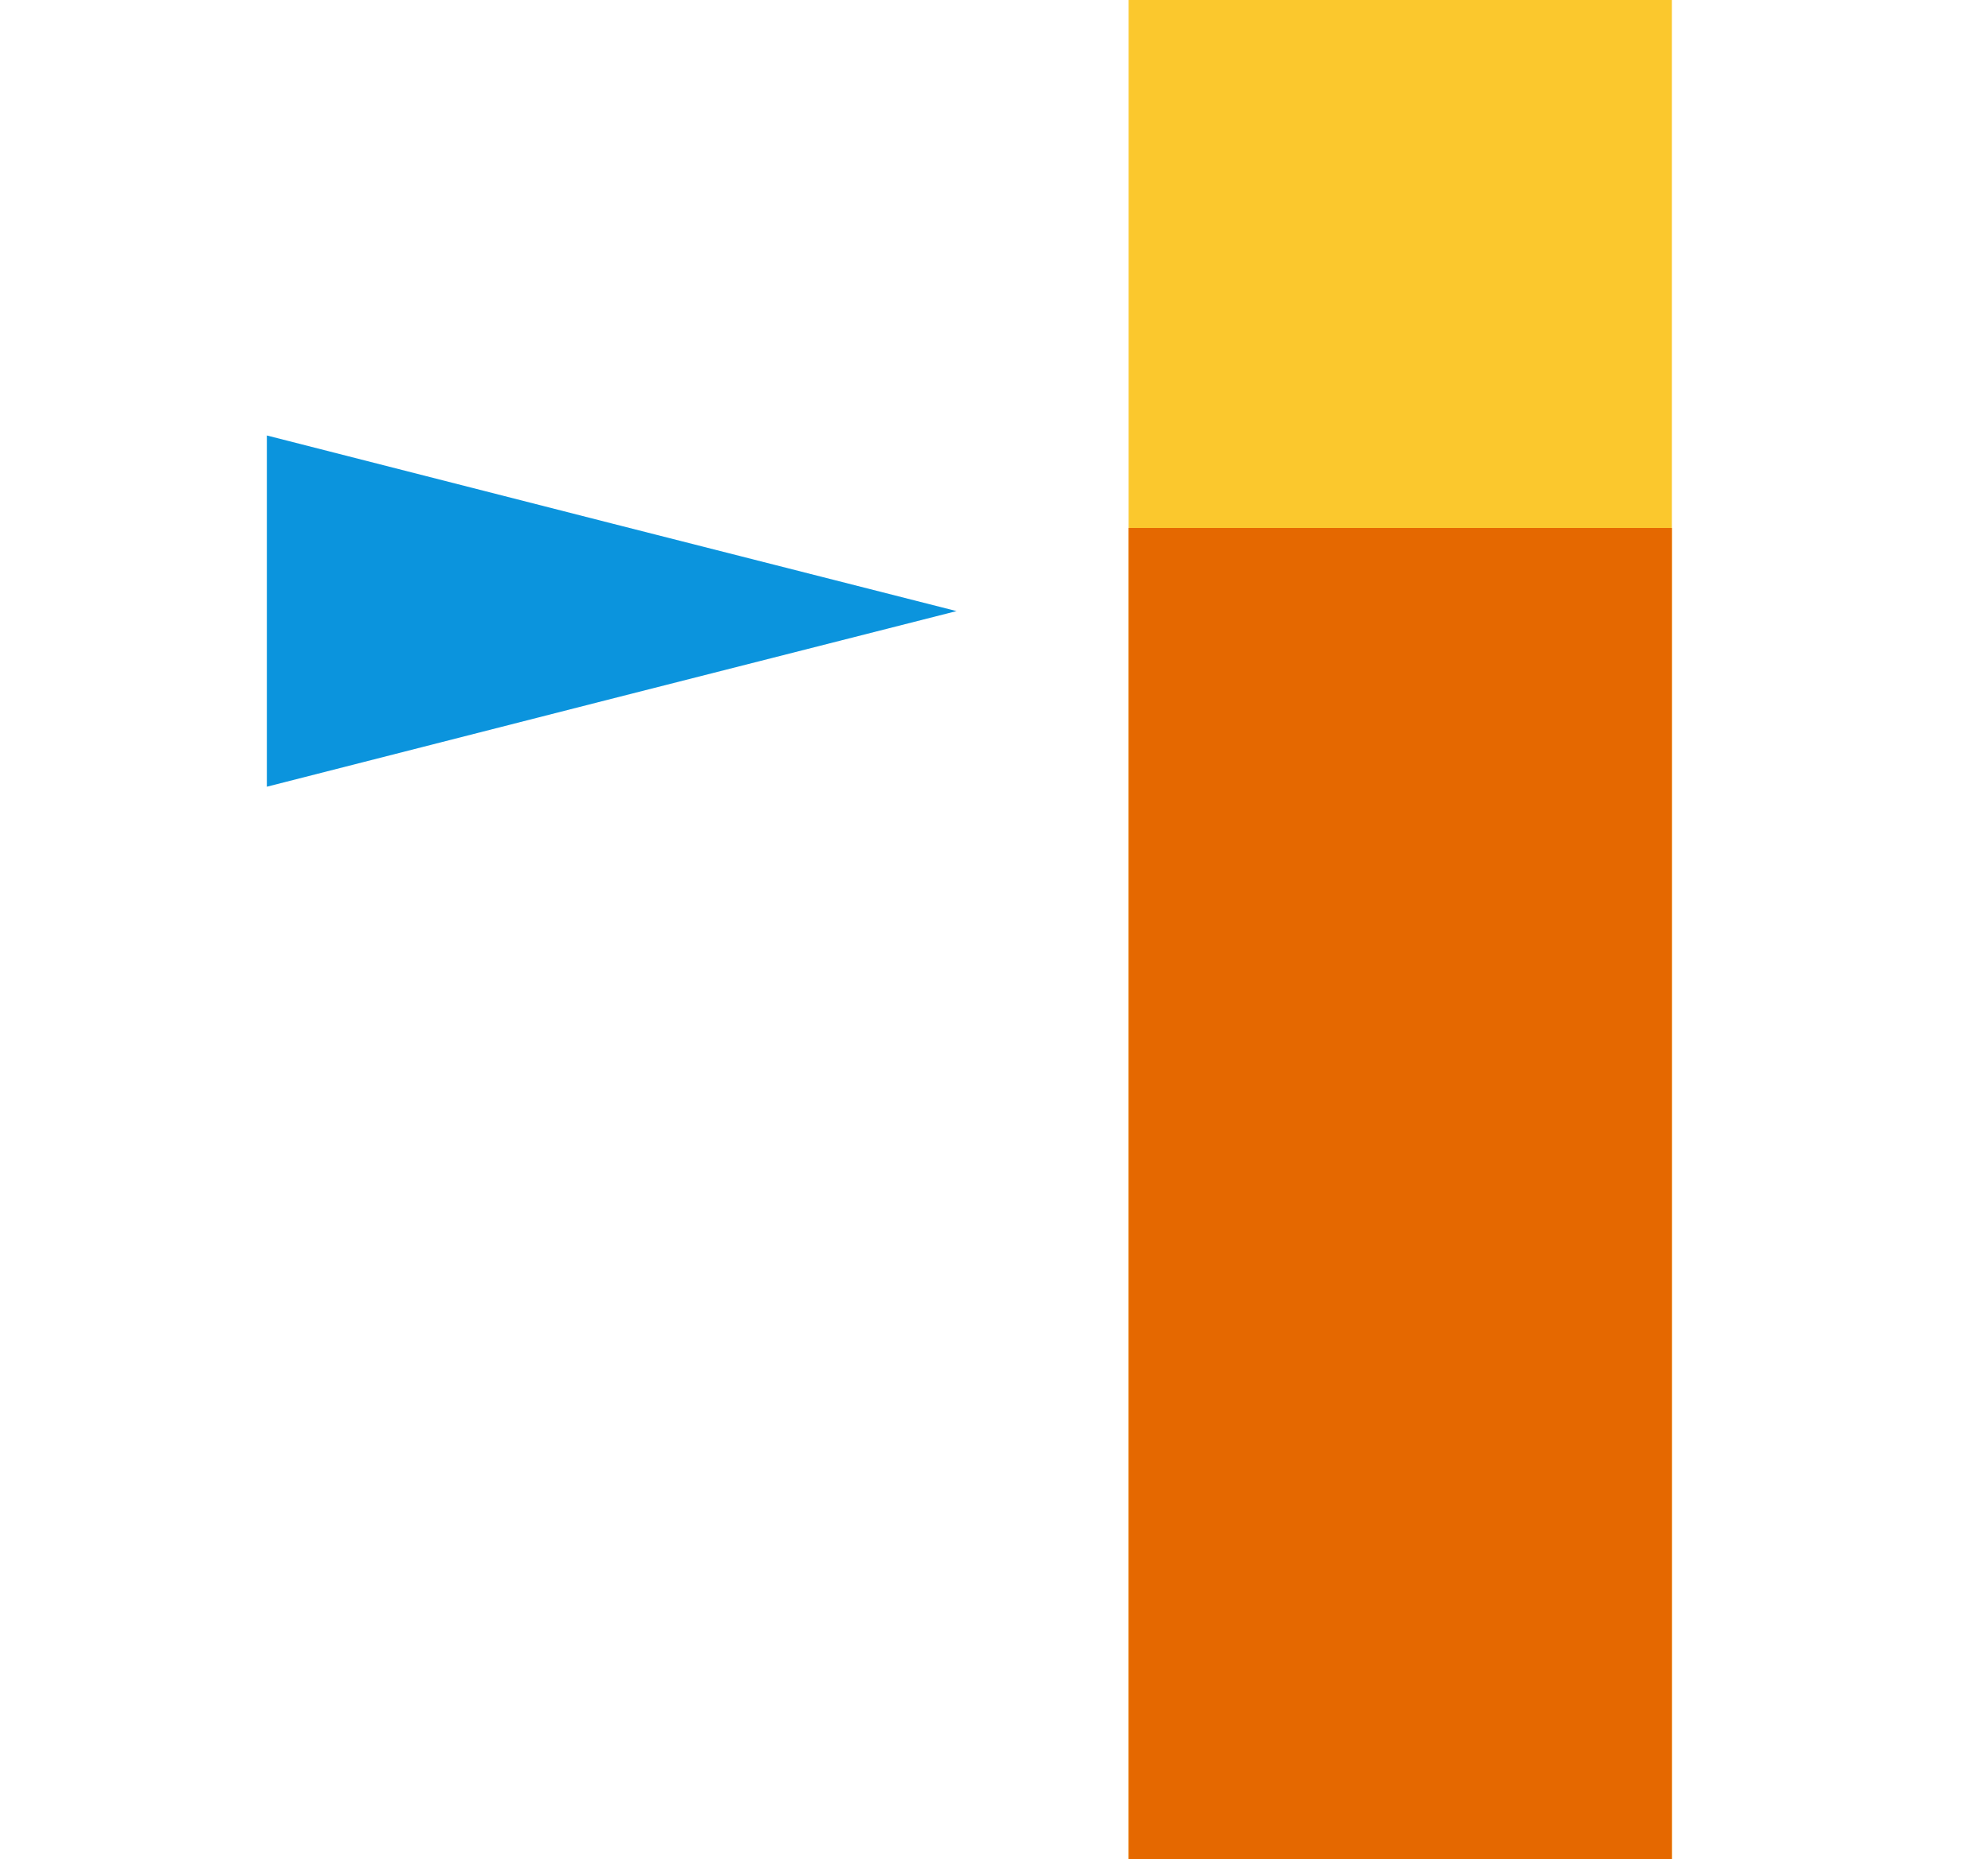 <?xml version="1.0" encoding="UTF-8"?>
<!DOCTYPE svg PUBLIC "-//W3C//DTD SVG 1.1//EN" "http://www.w3.org/Graphics/SVG/1.1/DTD/svg11.dtd">
<!-- Creator: CorelDRAW X7 -->
<svg xmlns="http://www.w3.org/2000/svg" xml:space="preserve" version="1.1" style="shape-rendering:geometricPrecision; text-rendering:geometricPrecision; image-rendering:optimizeQuality; fill-rule:evenodd; clip-rule:evenodd"
viewBox="0 0 1698 1588"
 xmlns:xlink="http://www.w3.org/1999/xlink">
 <defs>
  <style type="text/css">
   <![CDATA[
    .fil0 {fill:#0B94DD}
    .fil2 {fill:#E56800}
    .fil1 {fill:#FBC82D}
   ]]>
  </style>
 </defs>
 <g id="Слой_x0020_1">
  <polygon class="fil0" points="817,522 522,447 228,372 228,522 228,672 522,597 "/>
  <polygon class="fil1" points="964,1588 964,0 1428,0 1428,1588 "/>
  <polygon class="fil2" points="964,1588 964,451 1428,451 1428,1588 "/>
 </g>
</svg>
